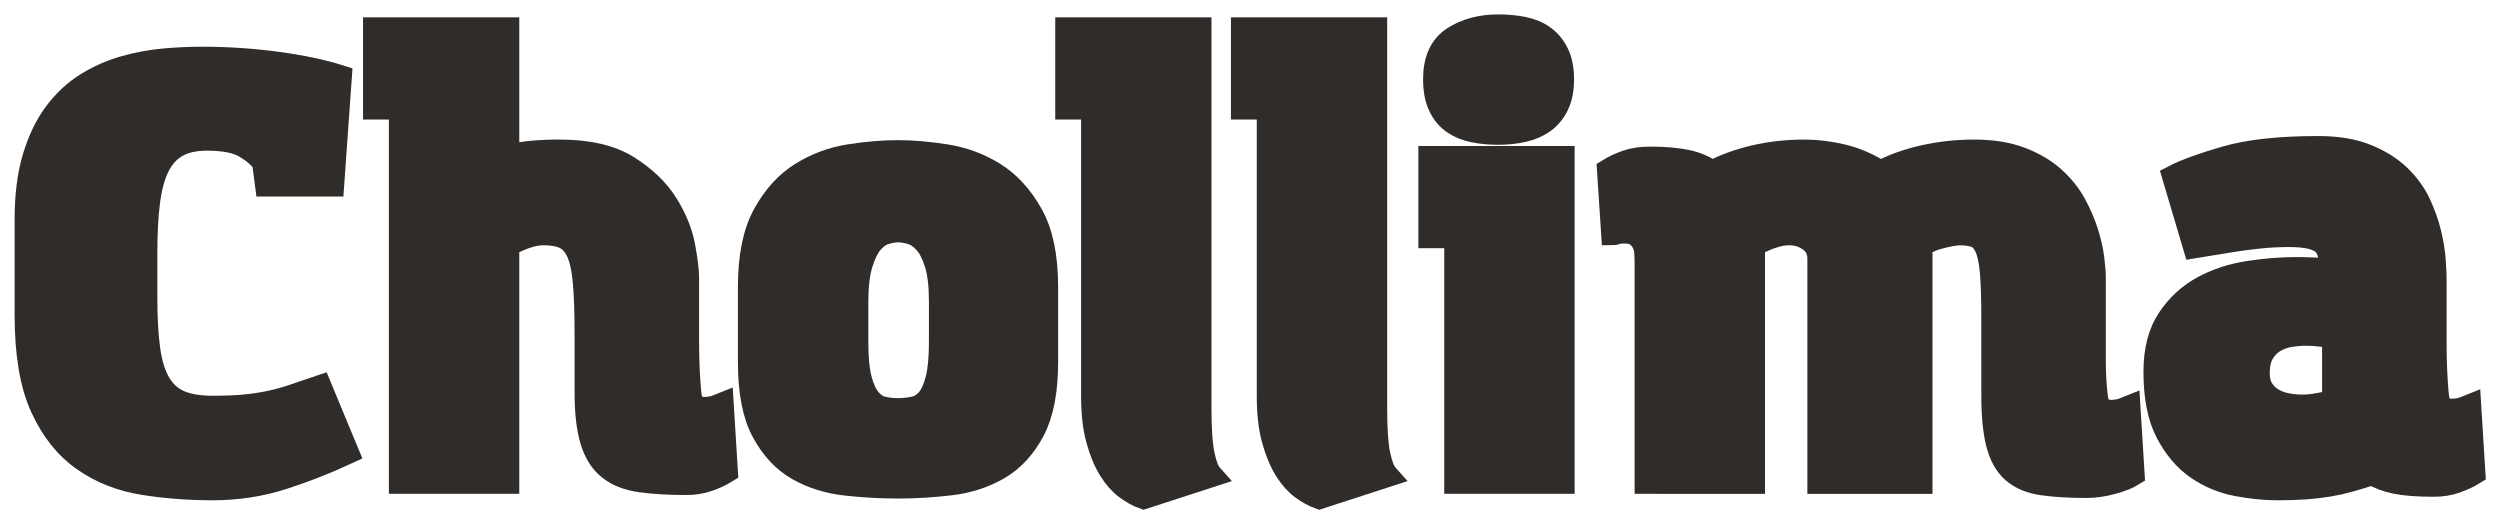 <?xml version="1.0" encoding="utf-8"?>
<!-- Generator: Adobe Illustrator 16.0.0, SVG Export Plug-In . SVG Version: 6.00 Build 0)  -->
<!DOCTYPE svg PUBLIC "-//W3C//DTD SVG 1.1//EN" "http://www.w3.org/Graphics/SVG/1.1/DTD/svg11.dtd">
<svg version="1.1" id="Layer_1" xmlns:x="http://ns.adobe.com/Extensibility/1.0/" xmlns:i="http://ns.adobe.com/AdobeIllustrator/10.0/" xmlns:graph="http://ns.adobe.com/Graphs/1.0/"
	 xmlns="http://www.w3.org/2000/svg" xmlns:xlink="http://www.w3.org/1999/xlink" x="0px" y="0px" width="936px" height="196px"
	 viewBox="0 0 936 196" enable-background="new 0 0 936 196" xml:space="preserve">
<g>
	<path id="A" fill="#302C2A" stroke="#302C2A" stroke-width="9" stroke-miterlimit="10" d="M913.27,151.57
		c0.44,0.73,1.1,1.29,1.98,1.65c0.88,0.37,1.76,0.55,2.64,0.55c1.61,0,3.08-0.22,4.4-0.66l2.2-0.88l1.54,24.86
		c-1.91,1.18-4.11,2.2-6.6,3.08c-2.5,0.88-5.21,1.32-8.14,1.32c-6.16,0-10.97-0.37-14.41-1.1c-3.45-0.73-6.35-1.83-8.69-3.3
		c-3.08,1.03-5.94,1.91-8.58,2.64c-2.64,0.73-5.28,1.32-7.92,1.76c-2.64,0.44-5.5,0.77-8.58,0.99c-3.08,0.22-6.6,0.33-10.56,0.33
		c-4.7,0-9.72-0.52-15.07-1.54c-5.36-1.02-10.27-3.08-14.74-6.16c-4.48-3.08-8.22-7.48-11.22-13.2c-3.01-5.72-4.51-13.27-4.51-22.66
		c0-8.06,1.68-14.63,5.06-19.69c3.37-5.06,7.63-8.98,12.76-11.77c5.13-2.78,10.81-4.65,17.05-5.61c6.23-0.95,12.13-1.43,17.71-1.43
		c4.98,0,9.38,0.22,13.2,0.66c0-2.34-0.19-4.4-0.55-6.16c-0.37-1.76-1.1-3.15-2.2-4.18c-1.1-1.02-2.72-1.79-4.84-2.31
		c-2.13-0.51-4.95-0.77-8.47-0.77c-3.67,0-7.56,0.22-11.66,0.66c-4.11,0.44-7.85,0.96-11.22,1.54l-12.1,1.98l-7.7-25.96
		c4.25-2.2,10.7-4.54,19.36-7.04c8.65-2.49,20.16-3.74,34.54-3.74c7.04,0,13.01,0.99,17.93,2.97c4.91,1.98,8.98,4.51,12.21,7.59
		c3.22,3.08,5.72,6.49,7.48,10.23c1.76,3.74,3.08,7.45,3.96,11.11c0.88,3.67,1.43,7.04,1.65,10.12s0.33,5.5,0.33,7.26v13.86
		c0,3.08,0,6.42,0,10.01c0,3.6,0.07,7.01,0.22,10.23c0.14,3.23,0.33,6.02,0.55,8.36C912.5,149.52,912.83,150.99,913.27,151.57z
		 M873.89,125.83c-1.62-0.14-3.3-0.33-5.06-0.55c-1.76-0.22-3.6-0.33-5.5-0.33c-2.06,0-4.15,0.19-6.27,0.55
		c-2.13,0.37-4.07,1.1-5.83,2.2c-1.76,1.1-3.19,2.61-4.29,4.51c-1.1,1.91-1.65,4.4-1.65,7.48c0,2.5,0.51,4.55,1.54,6.16
		c1.02,1.62,2.34,2.9,3.96,3.85c1.61,0.96,3.41,1.62,5.39,1.98c1.98,0.37,3.92,0.55,5.83,0.55c2.05,0,4.14-0.22,6.27-0.66
		c2.13-0.44,4-0.66,5.61-0.66V125.83z"/>
	<path id="M" fill="#302C2A" stroke="#302C2A" stroke-width="9" stroke-miterlimit="10" d="M746.3,119.23
		c0-7.48-0.19-13.31-0.55-17.49c-0.37-4.18-1.07-7.33-2.09-9.46c-1.03-2.12-2.35-3.48-3.96-4.07c-1.62-0.58-3.74-0.88-6.38-0.88
		c-1.62,0.15-3.38,0.44-5.28,0.88c-1.91,0.44-3.45,0.88-4.62,1.32l-4.4,1.98v88.88h-37.84v-83.6c0-2.93-1.14-5.24-3.41-6.93
		c-2.28-1.68-4.88-2.53-7.81-2.53c-1.62,0-3.23,0.22-4.84,0.66c-1.62,0.44-3.08,0.96-4.4,1.54l-4.4,1.98v88.88H616.5V98.55
		c0-1.17-0.04-2.45-0.11-3.85c-0.08-1.39-0.41-2.67-0.99-3.85c-0.59-1.17-1.43-2.16-2.53-2.97c-1.1-0.8-2.68-1.21-4.73-1.21
		c-1.47,0-2.46,0.11-2.97,0.33c-0.52,0.22-0.92,0.33-1.21,0.33l-1.54-23.54c1.9-1.17,4.1-2.2,6.6-3.08c2.49-0.88,5.42-1.32,8.8-1.32
		c5.57,0,10.19,0.41,13.86,1.21c3.66,0.81,6.74,2.17,9.24,4.07c4.69-2.49,10.01-4.43,15.95-5.83c5.94-1.39,12.21-2.09,18.81-2.09
		c4.54,0,9.27,0.59,14.19,1.76c4.91,1.18,9.64,3.23,14.19,6.16c4.54-2.49,9.9-4.43,16.06-5.83c6.16-1.39,12.46-2.09,18.92-2.09
		c6.74,0,12.54,0.92,17.38,2.75c4.84,1.84,8.91,4.22,12.21,7.15c3.3,2.94,5.94,6.2,7.92,9.79c1.98,3.6,3.52,7.15,4.62,10.67
		c1.1,3.52,1.83,6.79,2.2,9.79c0.36,3.01,0.55,5.39,0.55,7.15v21.56c0,3.08,0,6.09,0,9.02c0,2.94,0.07,5.57,0.22,7.92
		c0.14,2.35,0.33,4.37,0.55,6.05c0.22,1.69,0.55,2.83,0.99,3.41c0.44,0.74,1.1,1.29,1.98,1.65c0.88,0.37,1.76,0.55,2.64,0.55
		c1.61,0,3.08-0.22,4.4-0.66l2.2-0.88l1.54,24.86c-1.91,1.18-4.51,2.2-7.81,3.08c-3.3,0.88-6.42,1.32-9.35,1.32
		c-6.6,0-12.14-0.33-16.61-0.99c-4.48-0.66-8.07-2.16-10.78-4.51c-2.72-2.34-4.66-5.79-5.83-10.34c-1.18-4.54-1.76-10.63-1.76-18.26
		V119.23z"/>
	<path id="I" fill="#302C2A" stroke="#302C2A" stroke-width="9" stroke-miterlimit="10" d="M585.04,59.17v121.22h-39.82V88.43h-9.68
		V59.17H585.04z M537.3,29.69c0-7.18,2.31-12.28,6.93-15.29c4.62-3,10.23-4.51,16.83-4.51c3.22,0,6.3,0.3,9.24,0.88
		c2.93,0.59,5.46,1.65,7.59,3.19c2.12,1.54,3.81,3.6,5.06,6.16c1.24,2.57,1.87,5.76,1.87,9.57c0,3.82-0.63,7.01-1.87,9.57
		c-1.25,2.57-2.94,4.62-5.06,6.16c-2.13,1.54-4.66,2.64-7.59,3.3c-2.94,0.66-6.02,0.99-9.24,0.99c-3.38,0-6.49-0.29-9.35-0.88
		c-2.86-0.58-5.36-1.61-7.48-3.08c-2.13-1.46-3.82-3.52-5.06-6.16C537.92,36.95,537.3,33.65,537.3,29.69z"/>
	<path id="L2" fill="#302C2A" stroke="#302C2A" stroke-width="9" stroke-miterlimit="10" d="M399.58,40.25V10.99h49.5v141.9
		c0,7.92,0.4,13.75,1.21,17.49c0.8,3.74,1.79,6.27,2.97,7.59l-25.08,8.14c-2.06-0.73-4.18-1.91-6.38-3.52
		c-2.2-1.62-4.22-3.88-6.05-6.82c-1.83-2.93-3.38-6.63-4.62-11.11c-1.25-4.47-1.87-9.94-1.87-16.39V40.25H399.58z"/>
	<path id="L1" fill="#302C2A" stroke="#302C2A" stroke-width="9" stroke-miterlimit="10" d="M465.36,40.25V10.99h49.5v141.9
		c0,7.92,0.4,13.75,1.21,17.49c0.8,3.74,1.79,6.27,2.97,7.59l-25.08,8.14c-2.06-0.73-4.18-1.91-6.38-3.52
		c-2.2-1.62-4.22-3.88-6.05-6.82c-1.83-2.93-3.38-6.63-4.62-11.11c-1.25-4.47-1.87-9.94-1.87-16.39V40.25H465.36z"/>
	<path id="O" fill="#302C2A" stroke="#302C2A" stroke-width="9" stroke-miterlimit="10" d="M280.78,107.35
		c0-11.29,1.83-20.27,5.5-26.95c3.66-6.67,8.25-11.73,13.75-15.18c5.5-3.44,11.47-5.68,17.93-6.71c6.45-1.02,12.54-1.54,18.26-1.54
		c5.42,0,11.4,0.52,17.93,1.54c6.52,1.03,12.54,3.27,18.04,6.71c5.5,3.45,10.12,8.51,13.86,15.18c3.74,6.68,5.61,15.66,5.61,26.95
		v28.16c0,10.86-1.65,19.4-4.95,25.63c-3.3,6.23-7.59,10.89-12.87,13.97c-5.28,3.08-11.22,5.03-17.82,5.83
		c-6.6,0.8-13.2,1.21-19.8,1.21c-6.46,0-12.98-0.37-19.58-1.1c-6.6-0.73-12.54-2.6-17.82-5.61c-5.28-3-9.61-7.62-12.98-13.86
		c-3.38-6.23-5.06-14.85-5.06-25.85V107.35z M320.6,127.89c0,5.99,0.44,10.67,1.31,14.04s2.04,5.92,3.5,7.68
		c1.46,1.75,3.09,2.85,4.92,3.29c1.82,0.44,3.75,0.66,5.79,0.66c2.18,0,4.26-0.22,6.23-0.66c1.97-0.44,3.67-1.5,5.13-3.18
		c1.46-1.68,2.62-4.24,3.5-7.68c0.87-3.43,1.31-8.15,1.31-14.14v-15.13c0-5.85-0.55-10.53-1.64-14.04c-1.09-3.51-2.44-6.17-4.04-8
		c-1.6-1.83-3.35-3.04-5.24-3.62c-1.89-0.58-3.57-0.88-5.03-0.88c-1.6,0-3.31,0.29-5.14,0.88c-1.82,0.58-3.5,1.79-5.03,3.62
		c-1.53,1.83-2.84,4.53-3.93,8.11s-1.64,8.3-1.64,14.15V127.89z"/>
	<path id="H" fill="#302C2A" stroke="#302C2A" stroke-width="9" stroke-miterlimit="10" d="M219.62,125.17
		c0-8.06-0.22-14.59-0.66-19.58c-0.44-4.98-1.29-8.8-2.53-11.44c-1.25-2.64-2.9-4.43-4.95-5.39c-2.06-0.95-4.7-1.43-7.92-1.43
		c-1.62,0-3.23,0.22-4.84,0.66c-1.62,0.44-3.08,0.96-4.4,1.54l-4.4,1.98v88.88H150.1V40.25h-9.68V10.99h49.5v47.74
		c2.93-0.73,5.97-1.24,9.13-1.54c3.15-0.29,6.63-0.44,10.45-0.44c10.7,0,19.21,1.98,25.52,5.94c6.3,3.96,11.11,8.58,14.41,13.86
		c3.3,5.28,5.42,10.53,6.38,15.73c0.95,5.21,1.43,9.13,1.43,11.77v13.86c0,3.08,0,6.42,0,10.01c0,3.6,0.07,7.01,0.22,10.23
		c0.14,3.23,0.33,6.02,0.55,8.36c0.22,2.35,0.55,3.82,0.99,4.4c0.44,0.74,1.1,1.29,1.98,1.65c0.88,0.37,1.76,0.55,2.64,0.55
		c1.61,0,3.08-0.22,4.4-0.66l2.2-0.88l1.54,24.86c-1.91,1.18-4.11,2.2-6.6,3.08c-2.5,0.88-5.21,1.32-8.14,1.32
		c-6.6,0-12.29-0.33-17.05-0.99c-4.77-0.66-8.66-2.16-11.66-4.51c-3.01-2.34-5.21-5.79-6.6-10.34c-1.4-4.54-2.09-10.63-2.09-18.26
		V125.17z"/>
	<path id="C" fill="#302C2A" stroke="#302C2A" stroke-width="9" stroke-miterlimit="10" d="M99.95,69.07l-1.1-8.36
		c-1.62-2.2-4-4.21-7.15-6.05c-3.16-1.83-7.89-2.75-14.19-2.75c-4.7,0-8.55,0.88-11.55,2.64c-3.01,1.76-5.36,4.4-7.04,7.92
		c-1.69,3.52-2.86,7.96-3.52,13.31c-0.66,5.36-0.99,11.63-0.99,18.81v16.72c0,7.78,0.36,14.3,1.1,19.58
		c0.73,5.28,2.05,9.54,3.96,12.76c1.9,3.23,4.47,5.54,7.7,6.93c3.22,1.39,7.41,2.09,12.54,2.09c4.98,0,9.2-0.18,12.65-0.55
		c3.44-0.36,6.63-0.88,9.57-1.54c2.93-0.66,5.75-1.46,8.47-2.42c2.71-0.95,5.83-2.01,9.35-3.19l10.12,24.42
		c-7.92,3.67-15.99,6.82-24.2,9.46c-8.21,2.64-16.94,3.96-26.18,3.96c-8.8,0-17.38-0.66-25.74-1.98c-8.36-1.32-15.81-4.25-22.33-8.8
		c-6.53-4.54-11.74-11.07-15.62-19.58c-3.89-8.5-5.83-20.02-5.83-34.54V82.27c0-9.09,0.99-16.9,2.97-23.43
		c1.98-6.52,4.65-12.02,8.03-16.5c3.37-4.47,7.26-8.06,11.66-10.78c4.4-2.71,9.05-4.76,13.97-6.16c4.91-1.39,9.82-2.31,14.74-2.75
		c4.91-0.44,9.64-0.66,14.19-0.66c9.68,0,19.1,0.63,28.27,1.87c9.16,1.25,16.97,2.9,23.43,4.95l-2.86,40.26H99.95z"/>
</g>
</svg>
